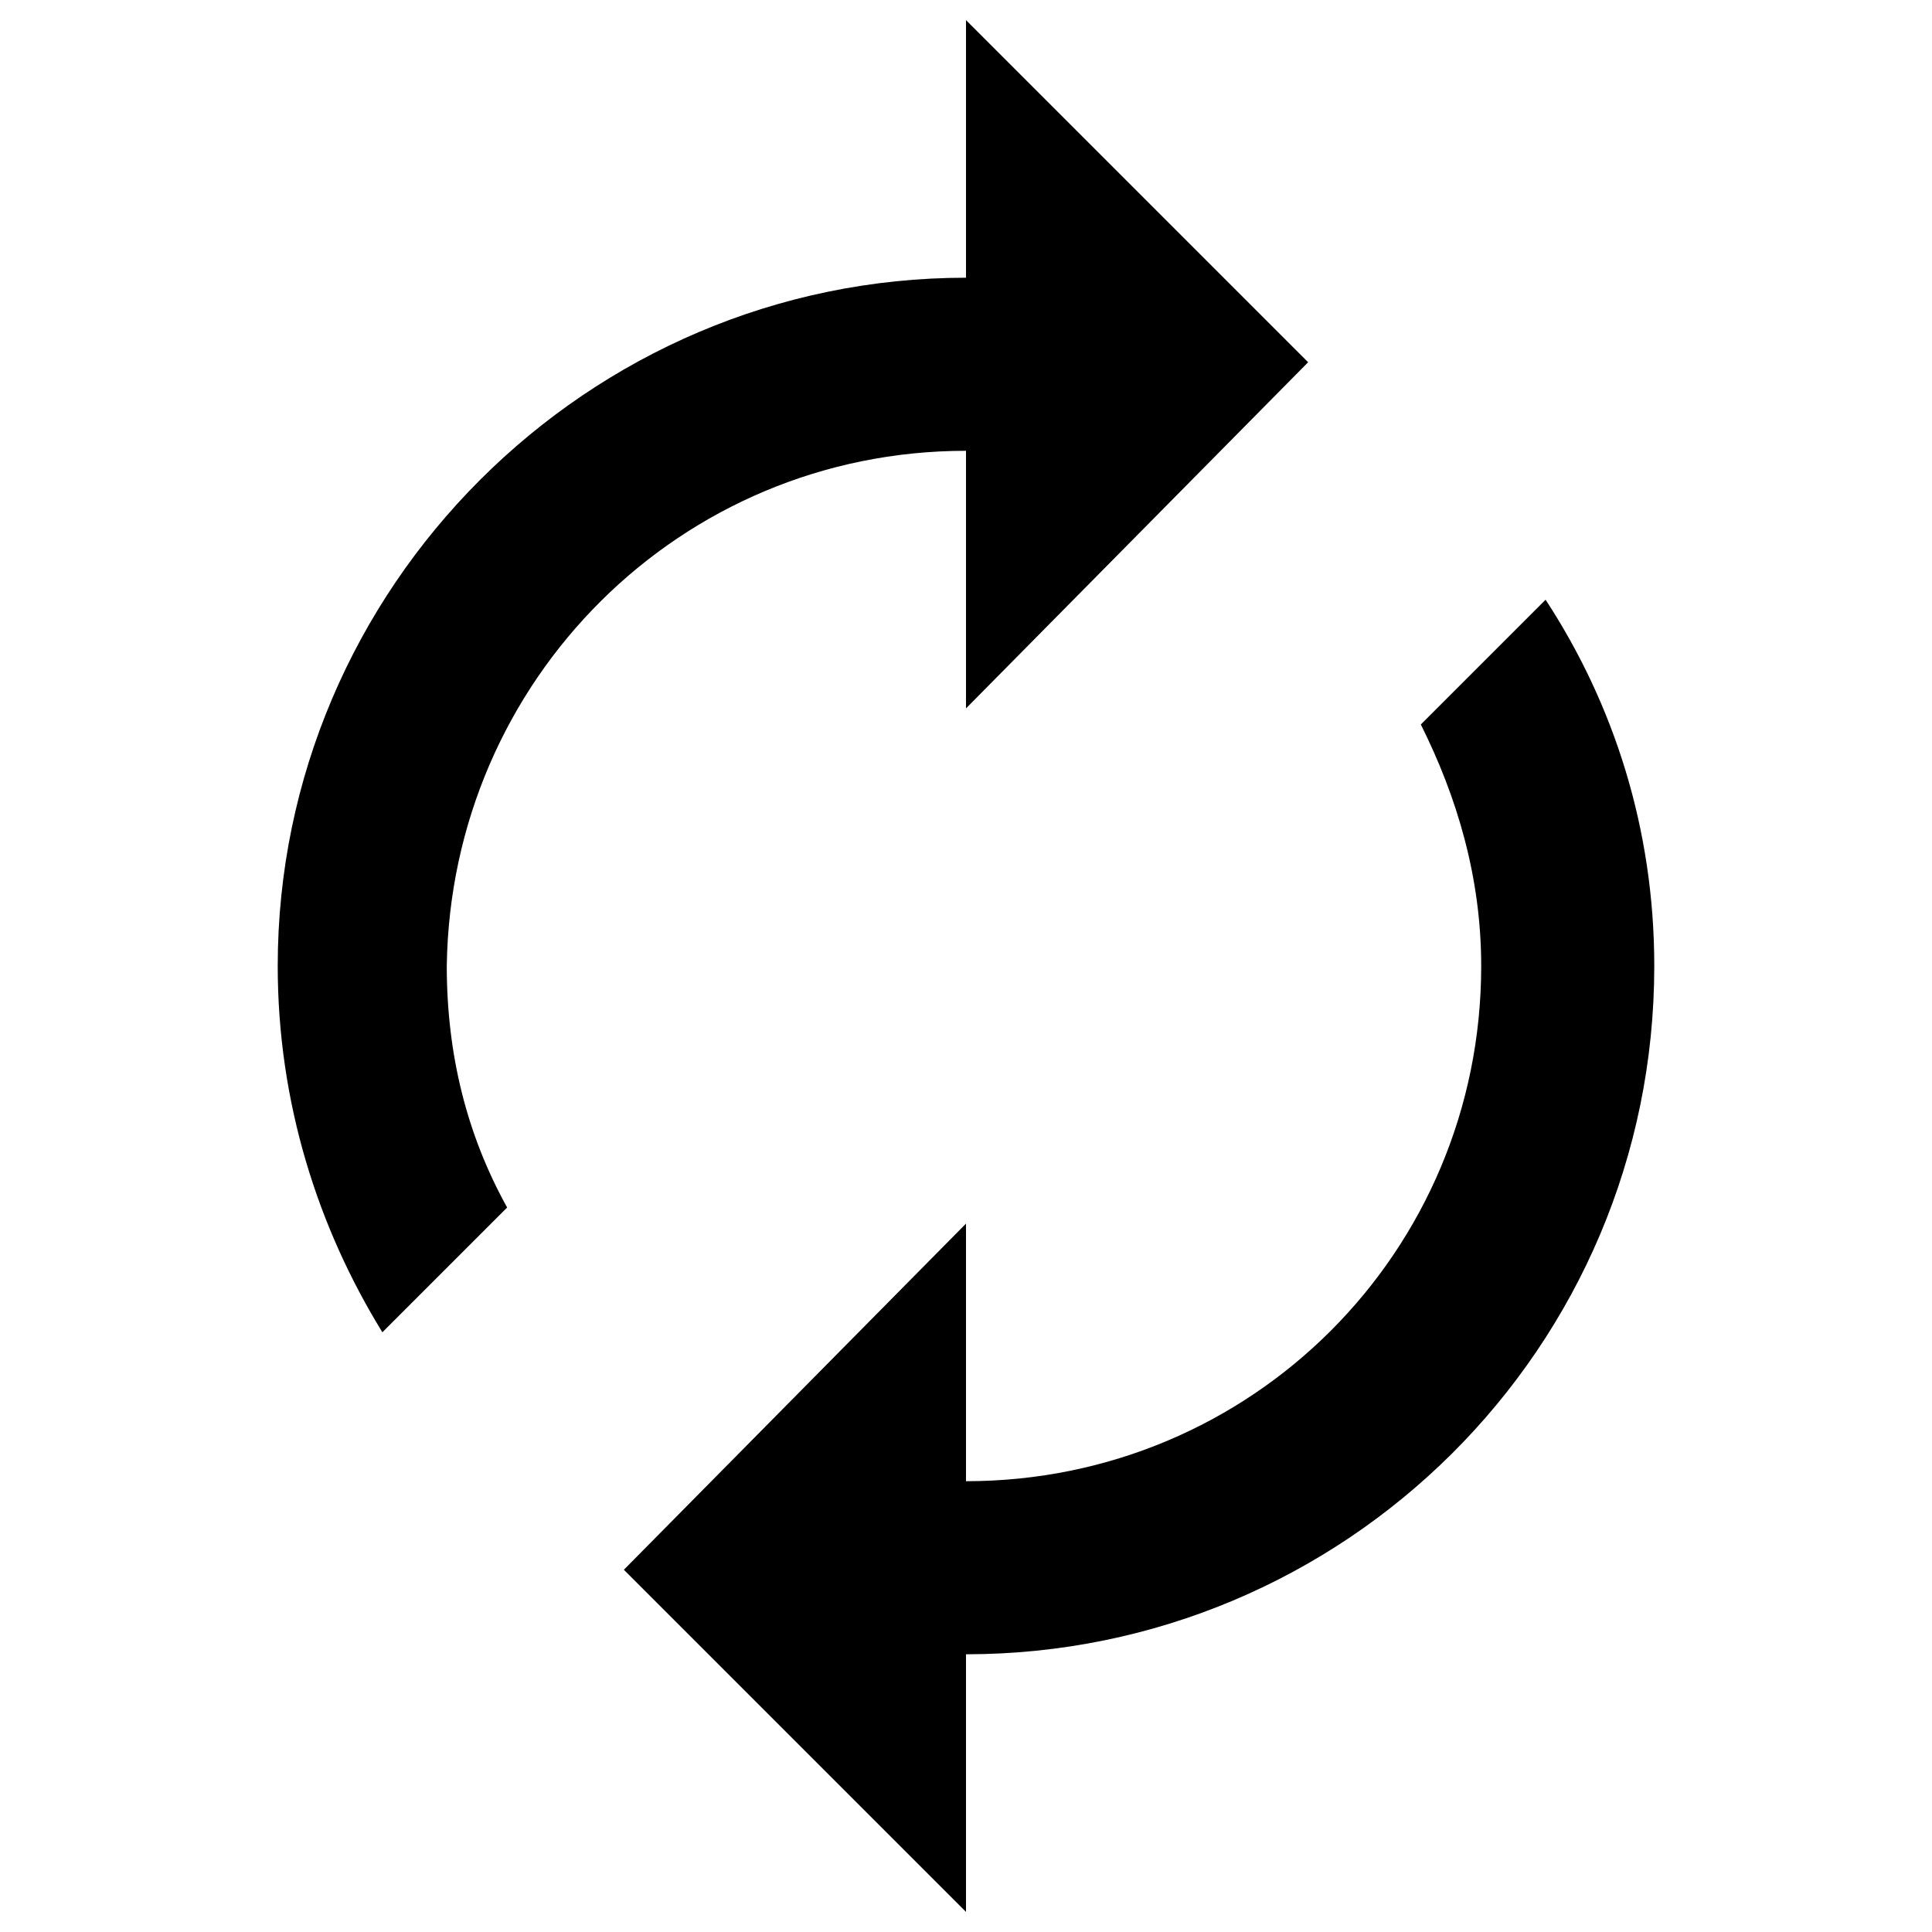 <svg xmlns="http://www.w3.org/2000/svg" viewBox="0 0 48 48"><path d="M24 11.2v6.4L32.5 9 24 .5v6.4C14.6 6.9 6.9 14.6 6.9 24c0 3.4 1 6.5 2.6 9.1l3.1-3.1c-1-1.8-1.5-3.8-1.5-6 .1-7.1 5.8-12.8 12.9-12.8zm14.4 3.7L35.3 18c.9 1.8 1.5 3.8 1.5 6 0 7.1-5.7 12.8-12.8 12.8v-6.4L15.5 39l8.5 8.5v-6.4c9.4 0 17.1-7.6 17.1-17.1 0-3.4-1-6.5-2.7-9.1z"/></svg>